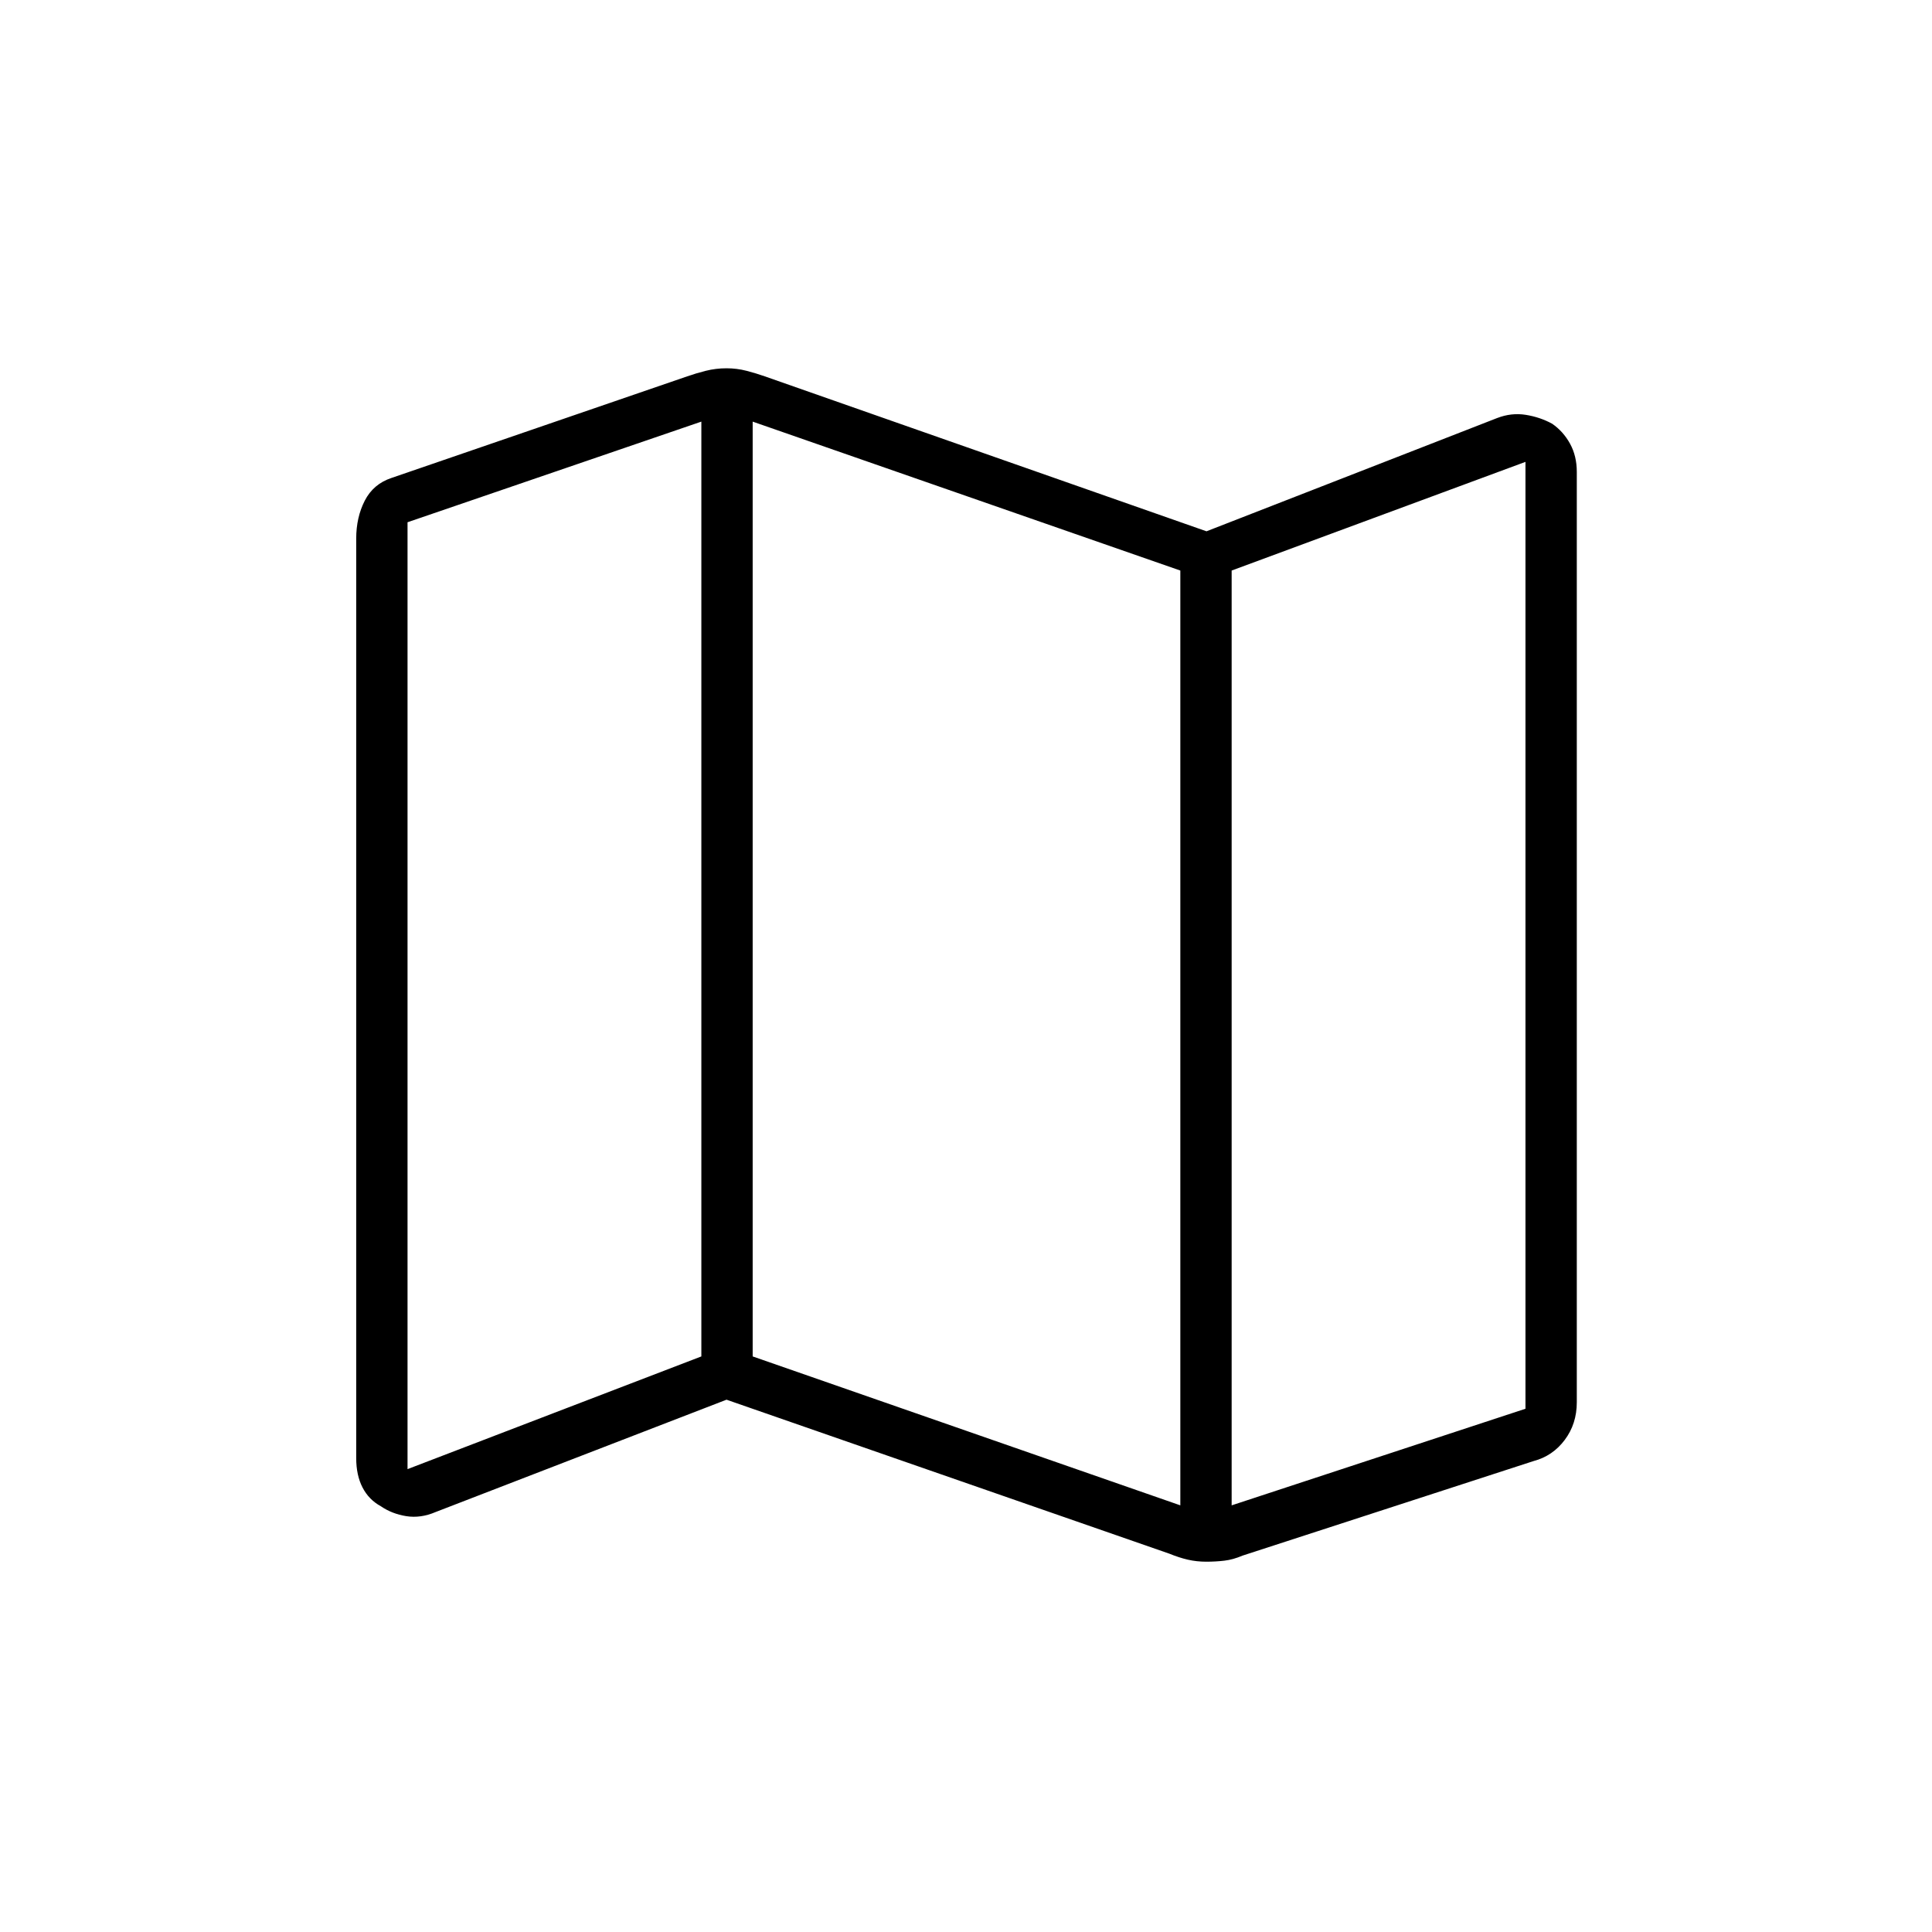 <svg xmlns="http://www.w3.org/2000/svg" height="24" viewBox="0 -960 960 960" width="24"><path d="m581-188-220-76.5-144.59 55.84q-7.41 3.16-14.53 2.03-7.13-1.14-12.63-4.92-6-3.28-9.12-9.35-3.13-6.07-3.13-14.6v-456.85q0-10.58 4.25-18.87 4.25-8.28 13.25-11.28l147-50.5q4.27-1.5 9.22-2.75Q355.67-777 361-777q5.16 0 9.94 1.25 4.79 1.25 9.06 2.75l219.5 77 144.46-56.29q7.04-2.71 14.17-1.58 7.12 1.14 13.12 4.42 5.5 3.78 8.88 9.9 3.37 6.13 3.37 14.05v462.29q0 10.71-6 18.71T762-234l-144.57 46.97q-4.75 2.02-9.06 2.52-4.31.51-8.94.51-4.8 0-9.17-1-4.38-1-9.26-3Zm5.5-24v-464.5l-212.5-74V-286l212.5 74Zm25.5 0 146-48v-470.5l-146 54V-212Zm-409.5-18 146-56v-464.5l-146 50V-230ZM612-676.5V-212v-464.5Zm-263.5-74V-286v-464.5Z"/></svg>